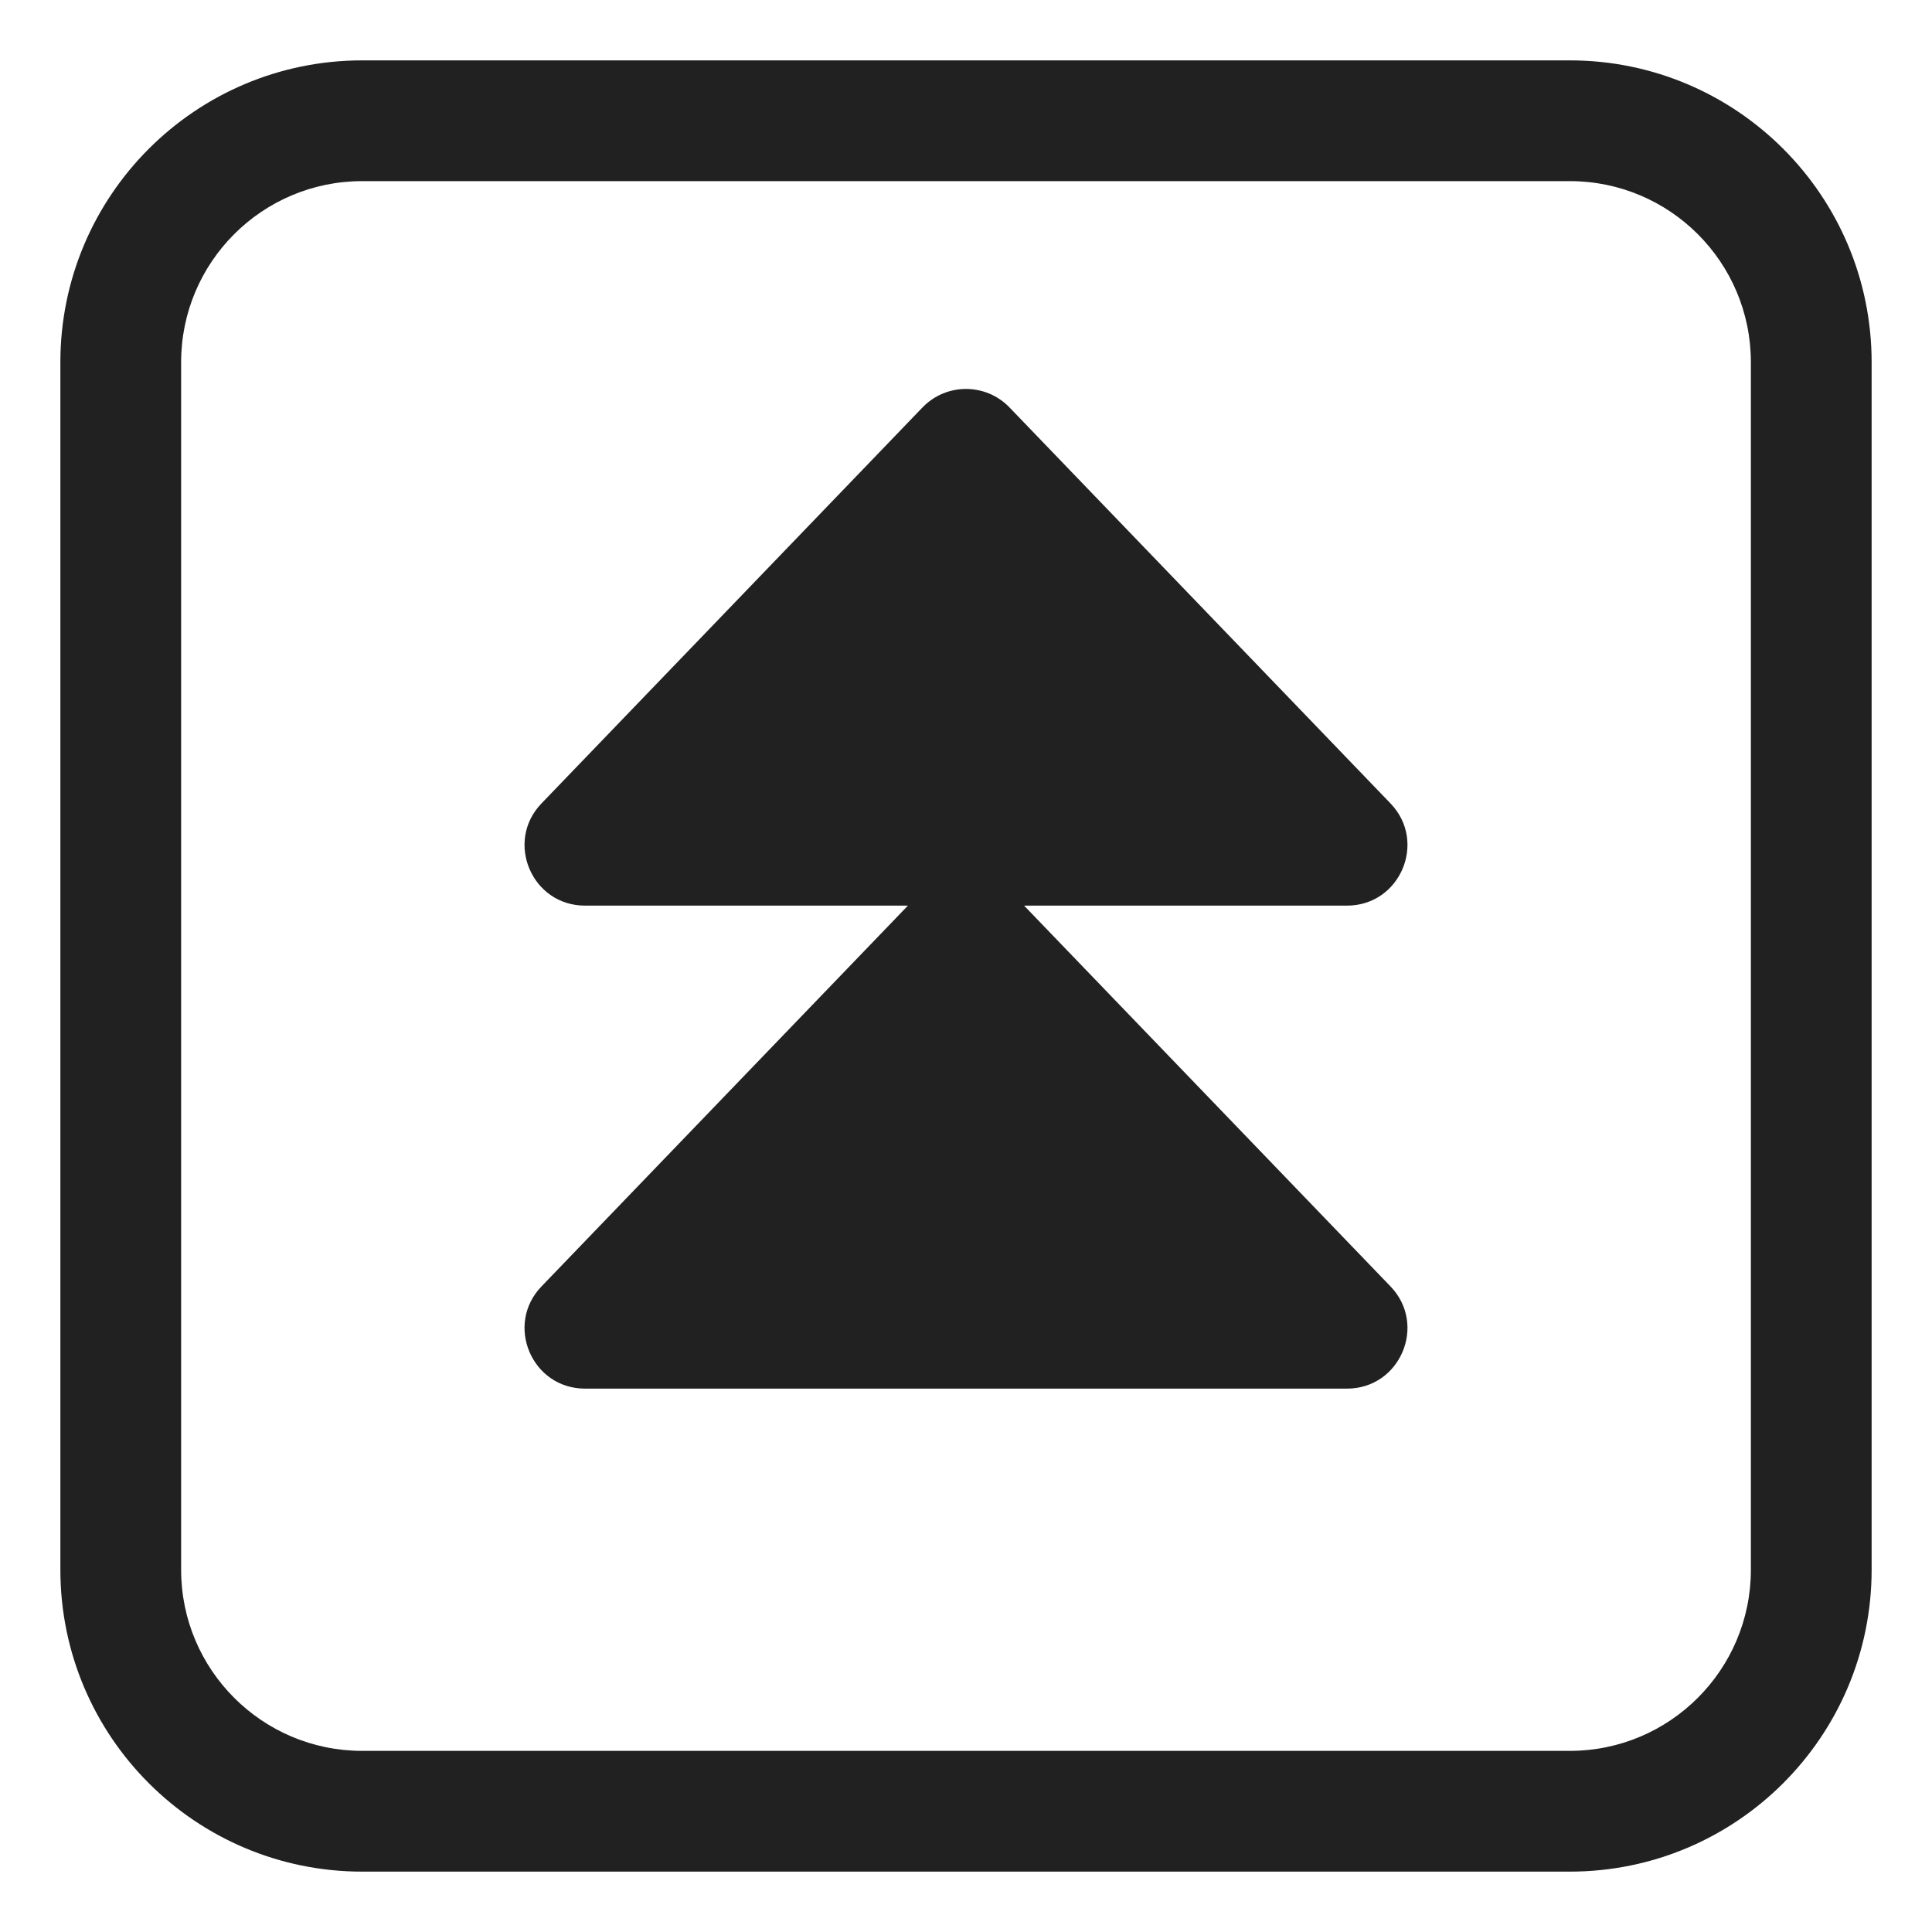 <svg width="32" height="32" viewBox="0 0 32 32" fill="none" xmlns="http://www.w3.org/2000/svg">
<path d="M16.962 15H22.31C23.192 15 23.642 13.942 23.031 13.307L16.721 6.749C16.327 6.34 15.673 6.34 15.279 6.749L8.969 13.307C8.358 13.942 8.808 15 9.69 15H15.038L8.969 21.307C8.358 21.942 8.808 23 9.69 23H22.31C23.192 23 23.642 21.942 23.031 21.307L16.962 15Z" fill="#212121"/>
<path d="M1 6C1 3.239 3.239 1 6 1H26C28.761 1 31 3.239 31 6V26C31 28.761 28.761 31 26 31H6C3.239 31 1 28.761 1 26V6ZM6 3C4.343 3 3 4.343 3 6V26C3 27.657 4.343 29 6 29H26C27.657 29 29 27.657 29 26V6C29 4.343 27.657 3 26 3H6Z" fill="#212121"/>
</svg>
